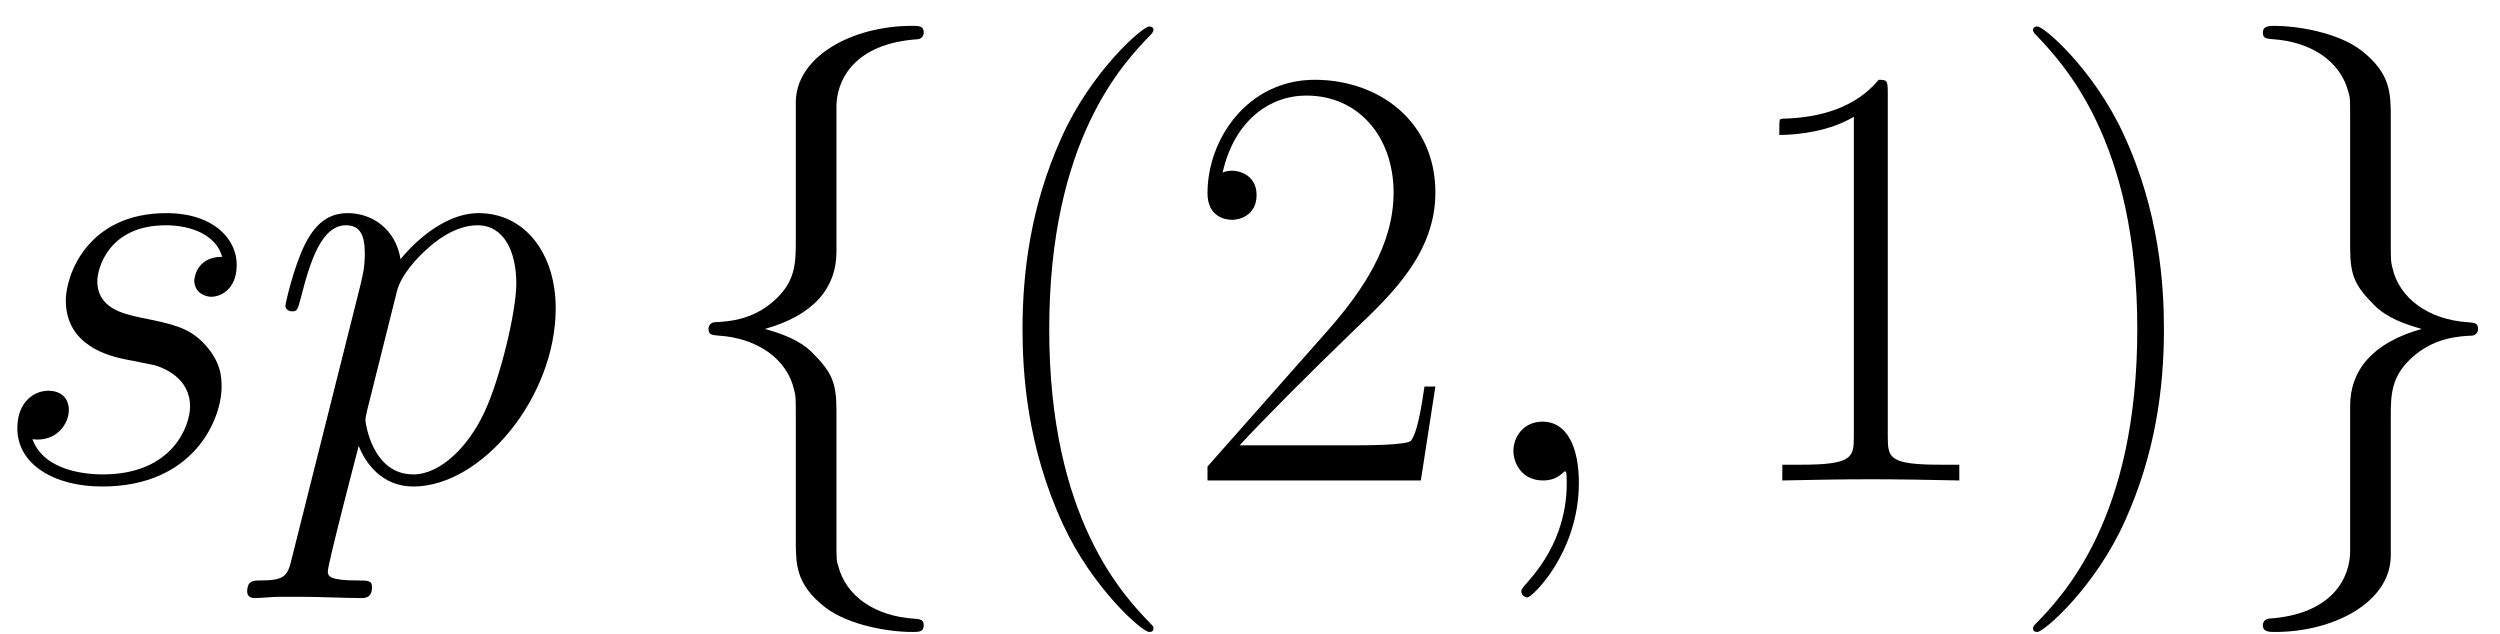 <?xml version='1.0' encoding='UTF-8'?>
<!-- This file was generated by dvisvgm 2.13.1 -->
<svg version='1.1' xmlns='http://www.w3.org/2000/svg' xmlns:xlink='http://www.w3.org/1999/xlink' width='71pt' height='18pt' viewBox='0 -18 71 18'>
<g id='page1'>
<g transform='matrix(1 0 0 -1 0 0)'>
<path d='M3.539 7.798C3.832 7.746 4.296 7.643 4.4 7.626C4.623 7.557 5.398 7.282 5.398 6.455C5.398 5.922 4.916 4.527 2.919 4.527C2.558 4.527 1.267 4.579 .922 5.526C1.611 5.439 1.955 5.973 1.955 6.352C1.955 6.713 1.714 6.903 1.37 6.903C.991 6.903 .492 6.61 .492 5.835C.492 4.82 1.525 4.183 2.902 4.183C5.518 4.183 6.293 6.111 6.293 7.006C6.293 7.264 6.293 7.746 5.742 8.297C5.312 8.71 4.899 8.796 3.969 8.986C3.504 9.089 2.764 9.244 2.764 10.018C2.764 10.363 3.074 11.602 4.709 11.602C5.432 11.602 6.138 11.327 6.31 10.707C5.553 10.707 5.518 10.053 5.518 10.036C5.518 9.674 5.846 9.571 6.001 9.571C6.242 9.571 6.723 9.76 6.723 10.483C6.723 11.206 6.069 11.947 4.727 11.947C2.472 11.947 1.869 10.173 1.869 9.468C1.869 8.159 3.143 7.884 3.539 7.798ZM8.294 2.169C8.173 1.652 8.105 1.515 7.399 1.515C7.192 1.515 7.02 1.515 7.02 1.187C7.02 1.153 7.037 1.015 7.227 1.015C7.45 1.015 7.692 1.05 7.915 1.05H8.656C9.017 1.05 9.895 1.015 10.256 1.015C10.36 1.015 10.566 1.015 10.566 1.325C10.566 1.515 10.446 1.515 10.153 1.515C9.361 1.515 9.31 1.635 9.31 1.773C9.31 1.979 10.084 4.94 10.187 5.336C10.377 4.854 10.842 4.183 11.737 4.183C13.682 4.183 15.782 6.713 15.782 9.244C15.782 10.827 14.887 11.947 13.596 11.947C12.494 11.947 11.565 10.879 11.375 10.638C11.237 11.499 10.566 11.947 9.878 11.947C9.378 11.947 8.982 11.706 8.656 11.051C8.346 10.432 8.105 9.382 8.105 9.313C8.105 9.244 8.173 9.158 8.294 9.158C8.432 9.158 8.449 9.175 8.552 9.571C8.81 10.587 9.137 11.602 9.826 11.602C10.222 11.602 10.36 11.327 10.36 10.81C10.36 10.397 10.308 10.225 10.239 9.915L8.294 2.169ZM11.272 9.726C11.392 10.208 11.875 10.707 12.15 10.948C12.339 11.12 12.907 11.602 13.562 11.602C14.319 11.602 14.663 10.845 14.663 9.95C14.663 9.123 14.181 7.178 13.751 6.283C13.321 5.353 12.529 4.527 11.737 4.527C10.566 4.527 10.377 6.007 10.377 6.077C10.377 6.128 10.411 6.266 10.428 6.352L11.272 9.726Z'/>
<path d='M23.755 14.976C23.755 15.665 24.202 16.767 26.079 16.887C26.165 16.904 26.234 16.973 26.234 17.077C26.234 17.266 26.096 17.266 25.906 17.266C24.185 17.266 22.619 16.388 22.601 15.114V11.189C22.601 10.518 22.601 9.967 21.913 9.399C21.31 8.9 20.656 8.865 20.277 8.848C20.191 8.831 20.122 8.762 20.122 8.658C20.122 8.487 20.226 8.487 20.398 8.469C21.534 8.4 22.36 7.781 22.55 6.937C22.601 6.748 22.601 6.713 22.601 6.094V2.685C22.601 1.962 22.601 1.411 23.428 .757C24.099 .241 25.235 .052 25.906 .052C26.096 .052 26.234 .052 26.234 .241C26.234 .413 26.13 .413 25.958 .43C24.874 .499 24.03 1.05 23.806 1.928C23.755 2.083 23.755 2.117 23.755 2.737V6.352C23.755 7.144 23.617 7.436 23.066 7.987C22.705 8.349 22.206 8.521 21.723 8.658C23.135 9.054 23.755 9.846 23.755 10.845V14.976Z'/>
<path d='M32.759 .155C32.759 .172 32.759 .206 32.707 .258C31.915 1.067 29.798 3.271 29.798 8.641C29.798 14.012 31.881 16.198 32.724 17.059C32.724 17.077 32.759 17.111 32.759 17.162S32.707 17.248 32.638 17.248C32.449 17.248 30.985 15.975 30.142 14.081C29.281 12.17 29.04 10.311 29.04 8.658C29.04 7.419 29.161 5.319 30.194 3.098C31.02 1.308 32.432 .052 32.638 .052C32.724 .052 32.759 .086 32.759 .155ZM40.765 7.023H40.455C40.283 5.801 40.146 5.594 40.077 5.491C39.991 5.353 38.751 5.353 38.51 5.353H35.205C35.825 6.025 37.03 7.247 38.493 8.658C39.543 9.657 40.765 10.827 40.765 12.532C40.765 14.563 39.147 15.734 37.34 15.734C35.446 15.734 34.293 14.064 34.293 12.515C34.293 11.843 34.792 11.757 34.999 11.757C35.171 11.757 35.687 11.86 35.687 12.463C35.687 12.997 35.239 13.152 34.999 13.152C34.895 13.152 34.792 13.134 34.723 13.1C35.05 14.563 36.049 15.286 37.099 15.286C38.596 15.286 39.578 14.098 39.578 12.532C39.578 11.034 38.7 9.743 37.718 8.624L34.293 4.751V4.355H40.352L40.765 7.023Z'/>
<path d='M44.84 4.286C44.84 5.285 44.513 6.025 43.807 6.025C43.256 6.025 42.981 5.577 42.981 5.198C42.981 4.82 43.239 4.355 43.824 4.355C44.048 4.355 44.237 4.424 44.392 4.579C44.427 4.613 44.444 4.613 44.461 4.613C44.496 4.613 44.496 4.372 44.496 4.286C44.496 3.718 44.392 2.599 43.394 1.48C43.205 1.274 43.205 1.239 43.205 1.205C43.205 1.119 43.291 1.032 43.376 1.032C43.514 1.032 44.84 2.307 44.84 4.286Z'/>
<path d='M53.613 15.355C53.613 15.717 53.596 15.734 53.355 15.734C52.683 14.925 51.668 14.666 50.704 14.632C50.652 14.632 50.566 14.632 50.549 14.597C50.532 14.563 50.532 14.529 50.532 14.167C51.065 14.167 51.961 14.271 52.649 14.684V5.612C52.649 5.009 52.615 4.802 51.134 4.802H50.618V4.355C51.444 4.372 52.305 4.389 53.131 4.389C53.957 4.389 54.818 4.372 55.644 4.355V4.802H55.128C53.647 4.802 53.613 4.992 53.613 5.612V15.355ZM61.456 8.641C61.456 9.881 61.336 11.981 60.303 14.202C59.477 15.992 58.065 17.248 57.859 17.248C57.807 17.248 57.738 17.231 57.738 17.145C57.738 17.111 57.755 17.094 57.772 17.059C58.599 16.198 60.699 14.012 60.699 8.658C60.699 3.288 58.616 1.102 57.772 .241C57.755 .206 57.738 .189 57.738 .155C57.738 .069 57.807 .052 57.859 .052C58.048 .052 59.511 1.325 60.355 3.219C61.215 5.13 61.456 6.989 61.456 8.641Z'/>
<path d='M66.744 2.341C66.744 1.652 66.297 .551 64.42 .43C64.334 .413 64.265 .344 64.265 .241C64.265 .052 64.455 .052 64.61 .052C66.279 .052 67.88 .895 67.898 2.203V6.128C67.898 6.799 67.898 7.35 68.586 7.918C69.189 8.417 69.843 8.452 70.222 8.469C70.308 8.487 70.377 8.555 70.377 8.658C70.377 8.831 70.273 8.831 70.101 8.848C68.965 8.917 68.139 9.537 67.949 10.38C67.898 10.569 67.898 10.604 67.898 11.223V14.632C67.898 15.355 67.898 15.906 67.071 16.56C66.383 17.094 65.195 17.266 64.61 17.266C64.455 17.266 64.265 17.266 64.265 17.077C64.265 16.904 64.369 16.904 64.541 16.887C65.625 16.818 66.469 16.267 66.693 15.389C66.744 15.234 66.744 15.2 66.744 14.58V10.965C66.744 10.173 66.882 9.881 67.433 9.33C67.794 8.968 68.294 8.796 68.776 8.658C67.364 8.263 66.744 7.471 66.744 6.472V2.341Z'/>
</g>
</g>
</svg>